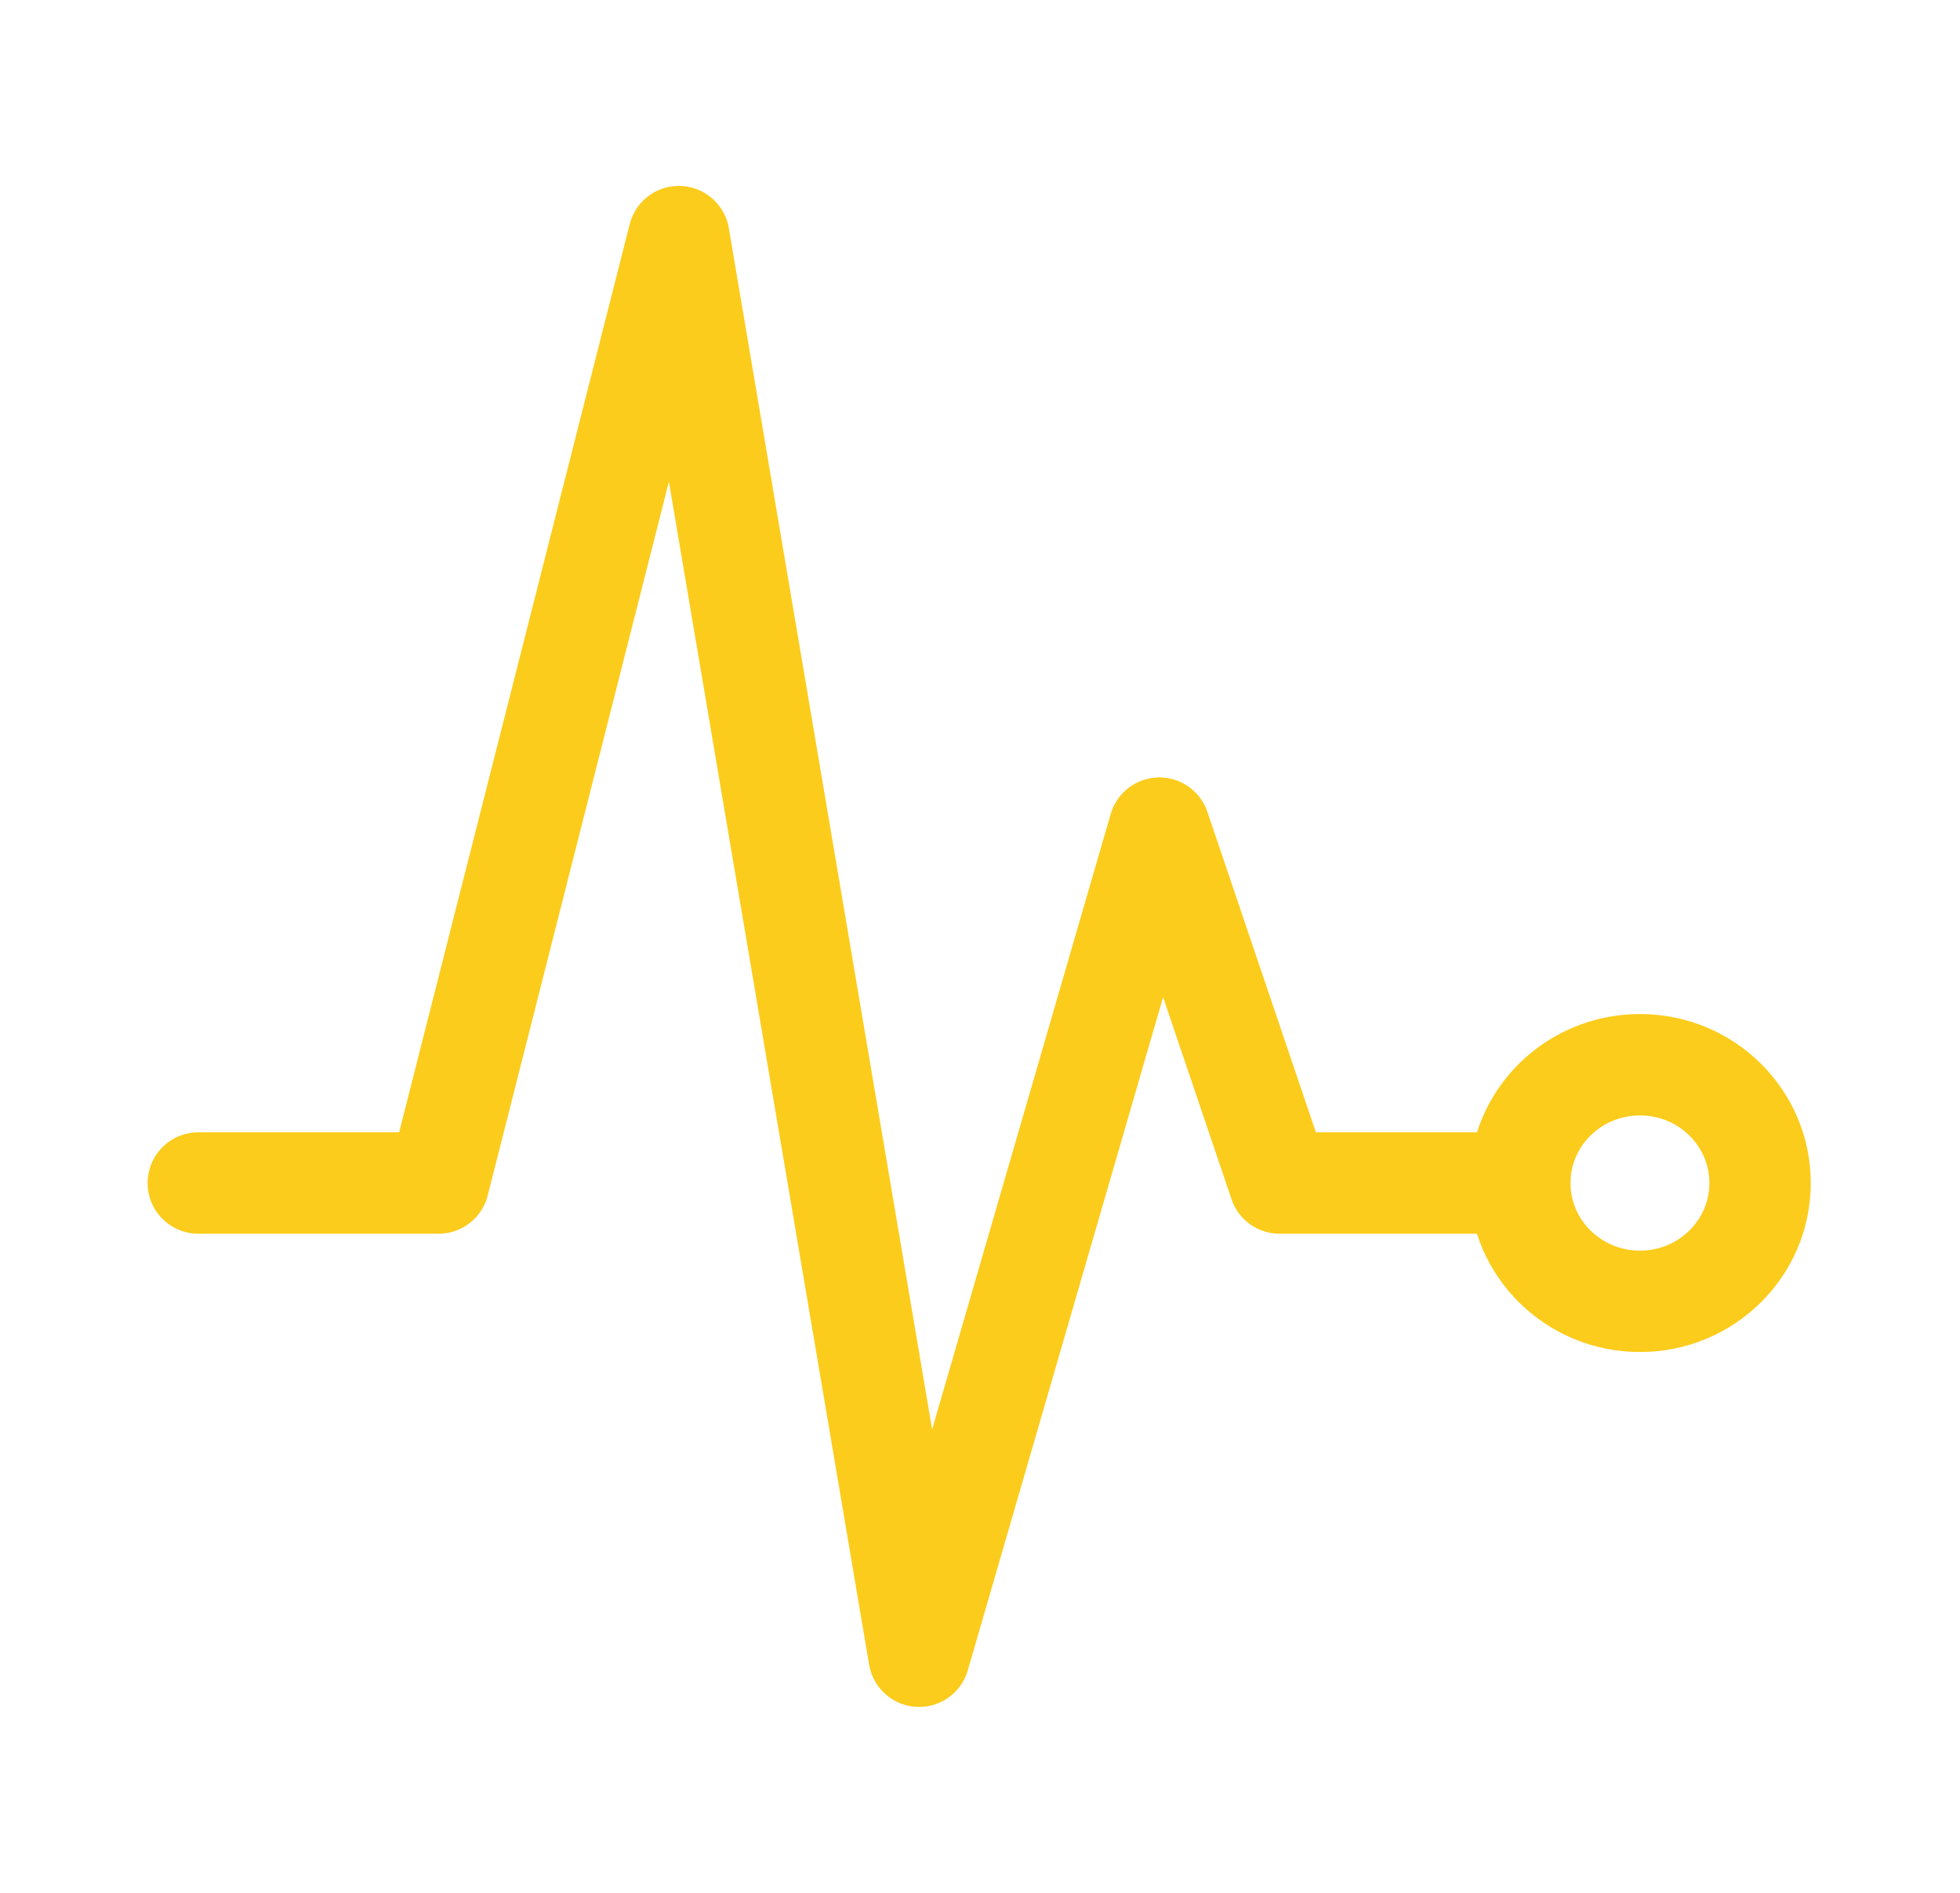 <svg width="29" height="28" viewBox="0 0 29 28" fill="none" xmlns="http://www.w3.org/2000/svg">
<path d="M2.934 17.5H6.489L10.044 3.5L13.599 24.5L17.154 12.25L18.932 17.5H22.487" stroke="#FCCC1C" stroke-width="1.5" stroke-linecap="round" stroke-linejoin="round"/>
<path d="M24.265 19.25C25.247 19.25 26.042 18.466 26.042 17.5C26.042 16.534 25.247 15.75 24.265 15.75C23.283 15.75 22.487 16.534 22.487 17.5C22.487 18.466 23.283 19.25 24.265 19.25Z" stroke="#FCCC1C" stroke-width="1.5" stroke-linecap="round" stroke-linejoin="round"/>
</svg>
